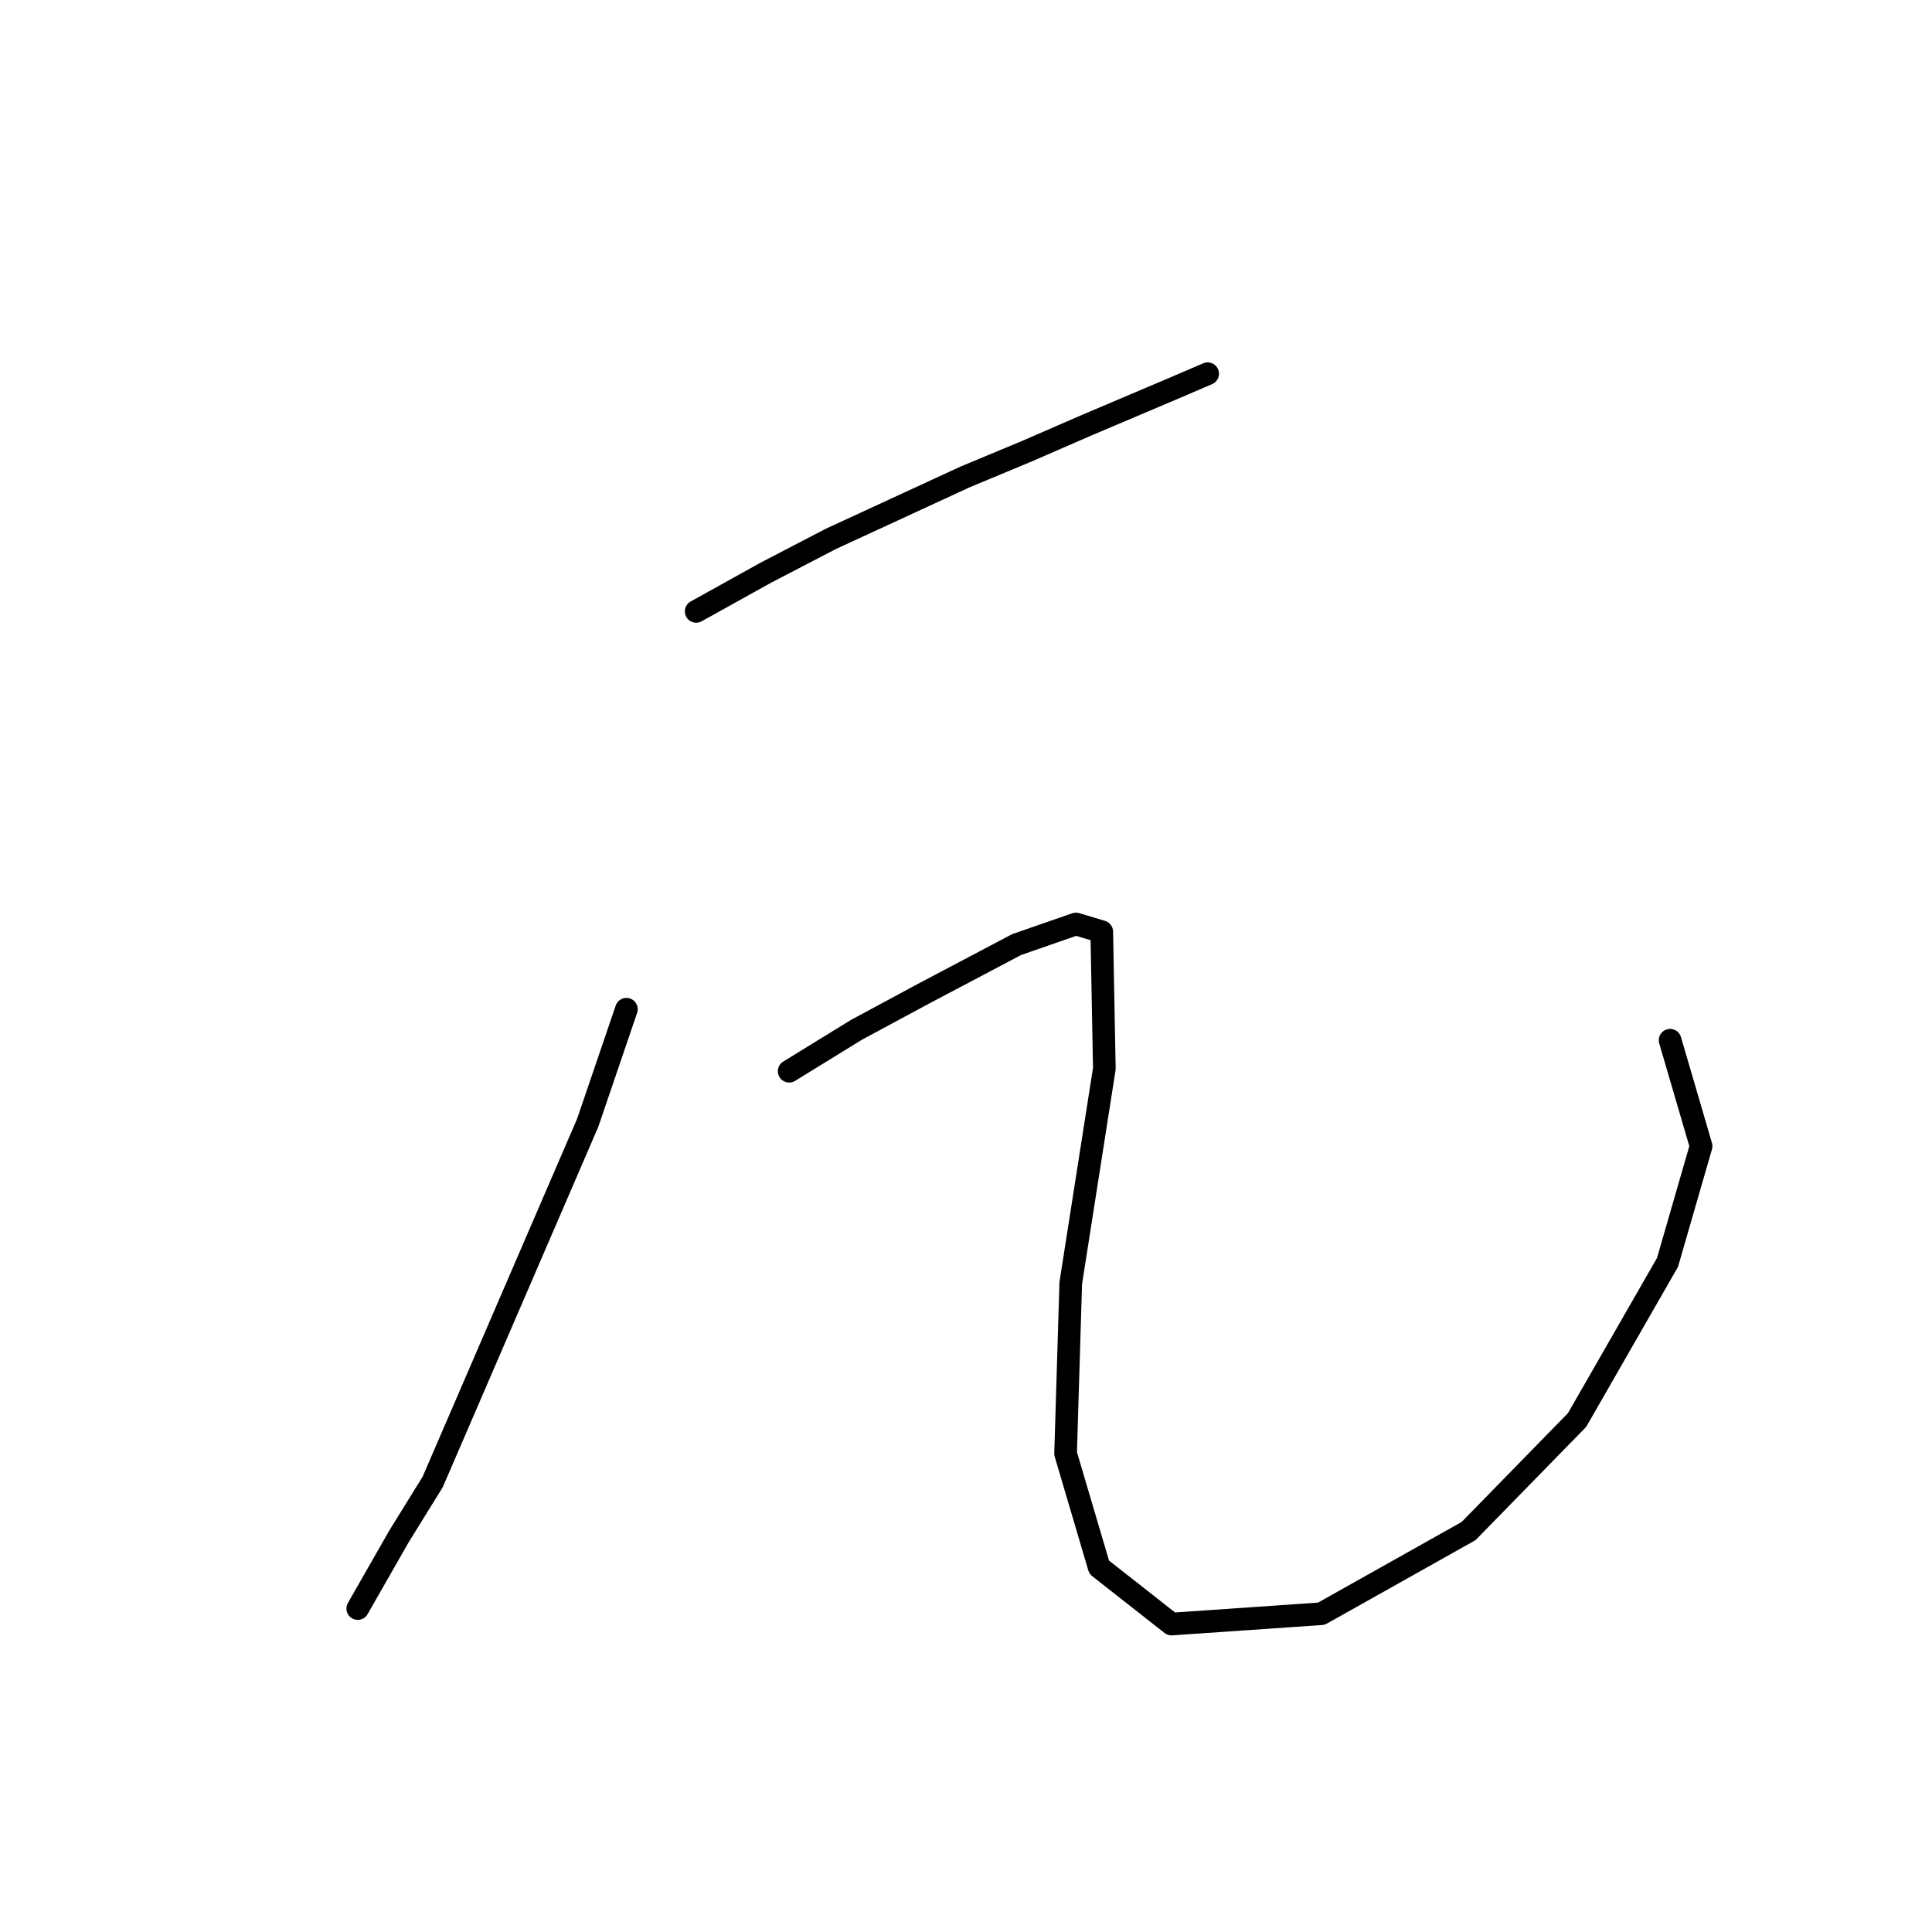 <?xml version="1.0" standalone="no"?>
    <svg width="256" height="256" xmlns="http://www.w3.org/2000/svg" version="1.1">
    <polyline stroke="black" stroke-width="3" stroke-linecap="round" fill="transparent" stroke-linejoin="round" points="92.246 81.012 101.489 75.877 110.046 71.427 127.846 63.212 136.062 59.789 143.935 56.365 155.231 51.573 160.023 49.519 160.023 49.519 " />
        <polyline stroke="black" stroke-width="3" stroke-linecap="round" fill="transparent" stroke-linejoin="round" points="83.004 133.727 77.869 148.789 57.331 196.369 52.881 203.558 47.404 213.143 47.404 213.143 " />
        <polyline stroke="black" stroke-width="3" stroke-linecap="round" fill="transparent" stroke-linejoin="round" points="104.569 141.942 113.469 136.466 122.369 131.673 134.692 125.169 142.566 122.431 145.989 123.458 146.331 141.6 141.881 170.012 141.196 192.604 145.646 207.666 155.231 215.196 175.085 213.827 194.596 202.873 208.973 188.154 220.954 167.273 225.404 151.869 221.296 137.835 221.296 137.835 " />
        </svg>